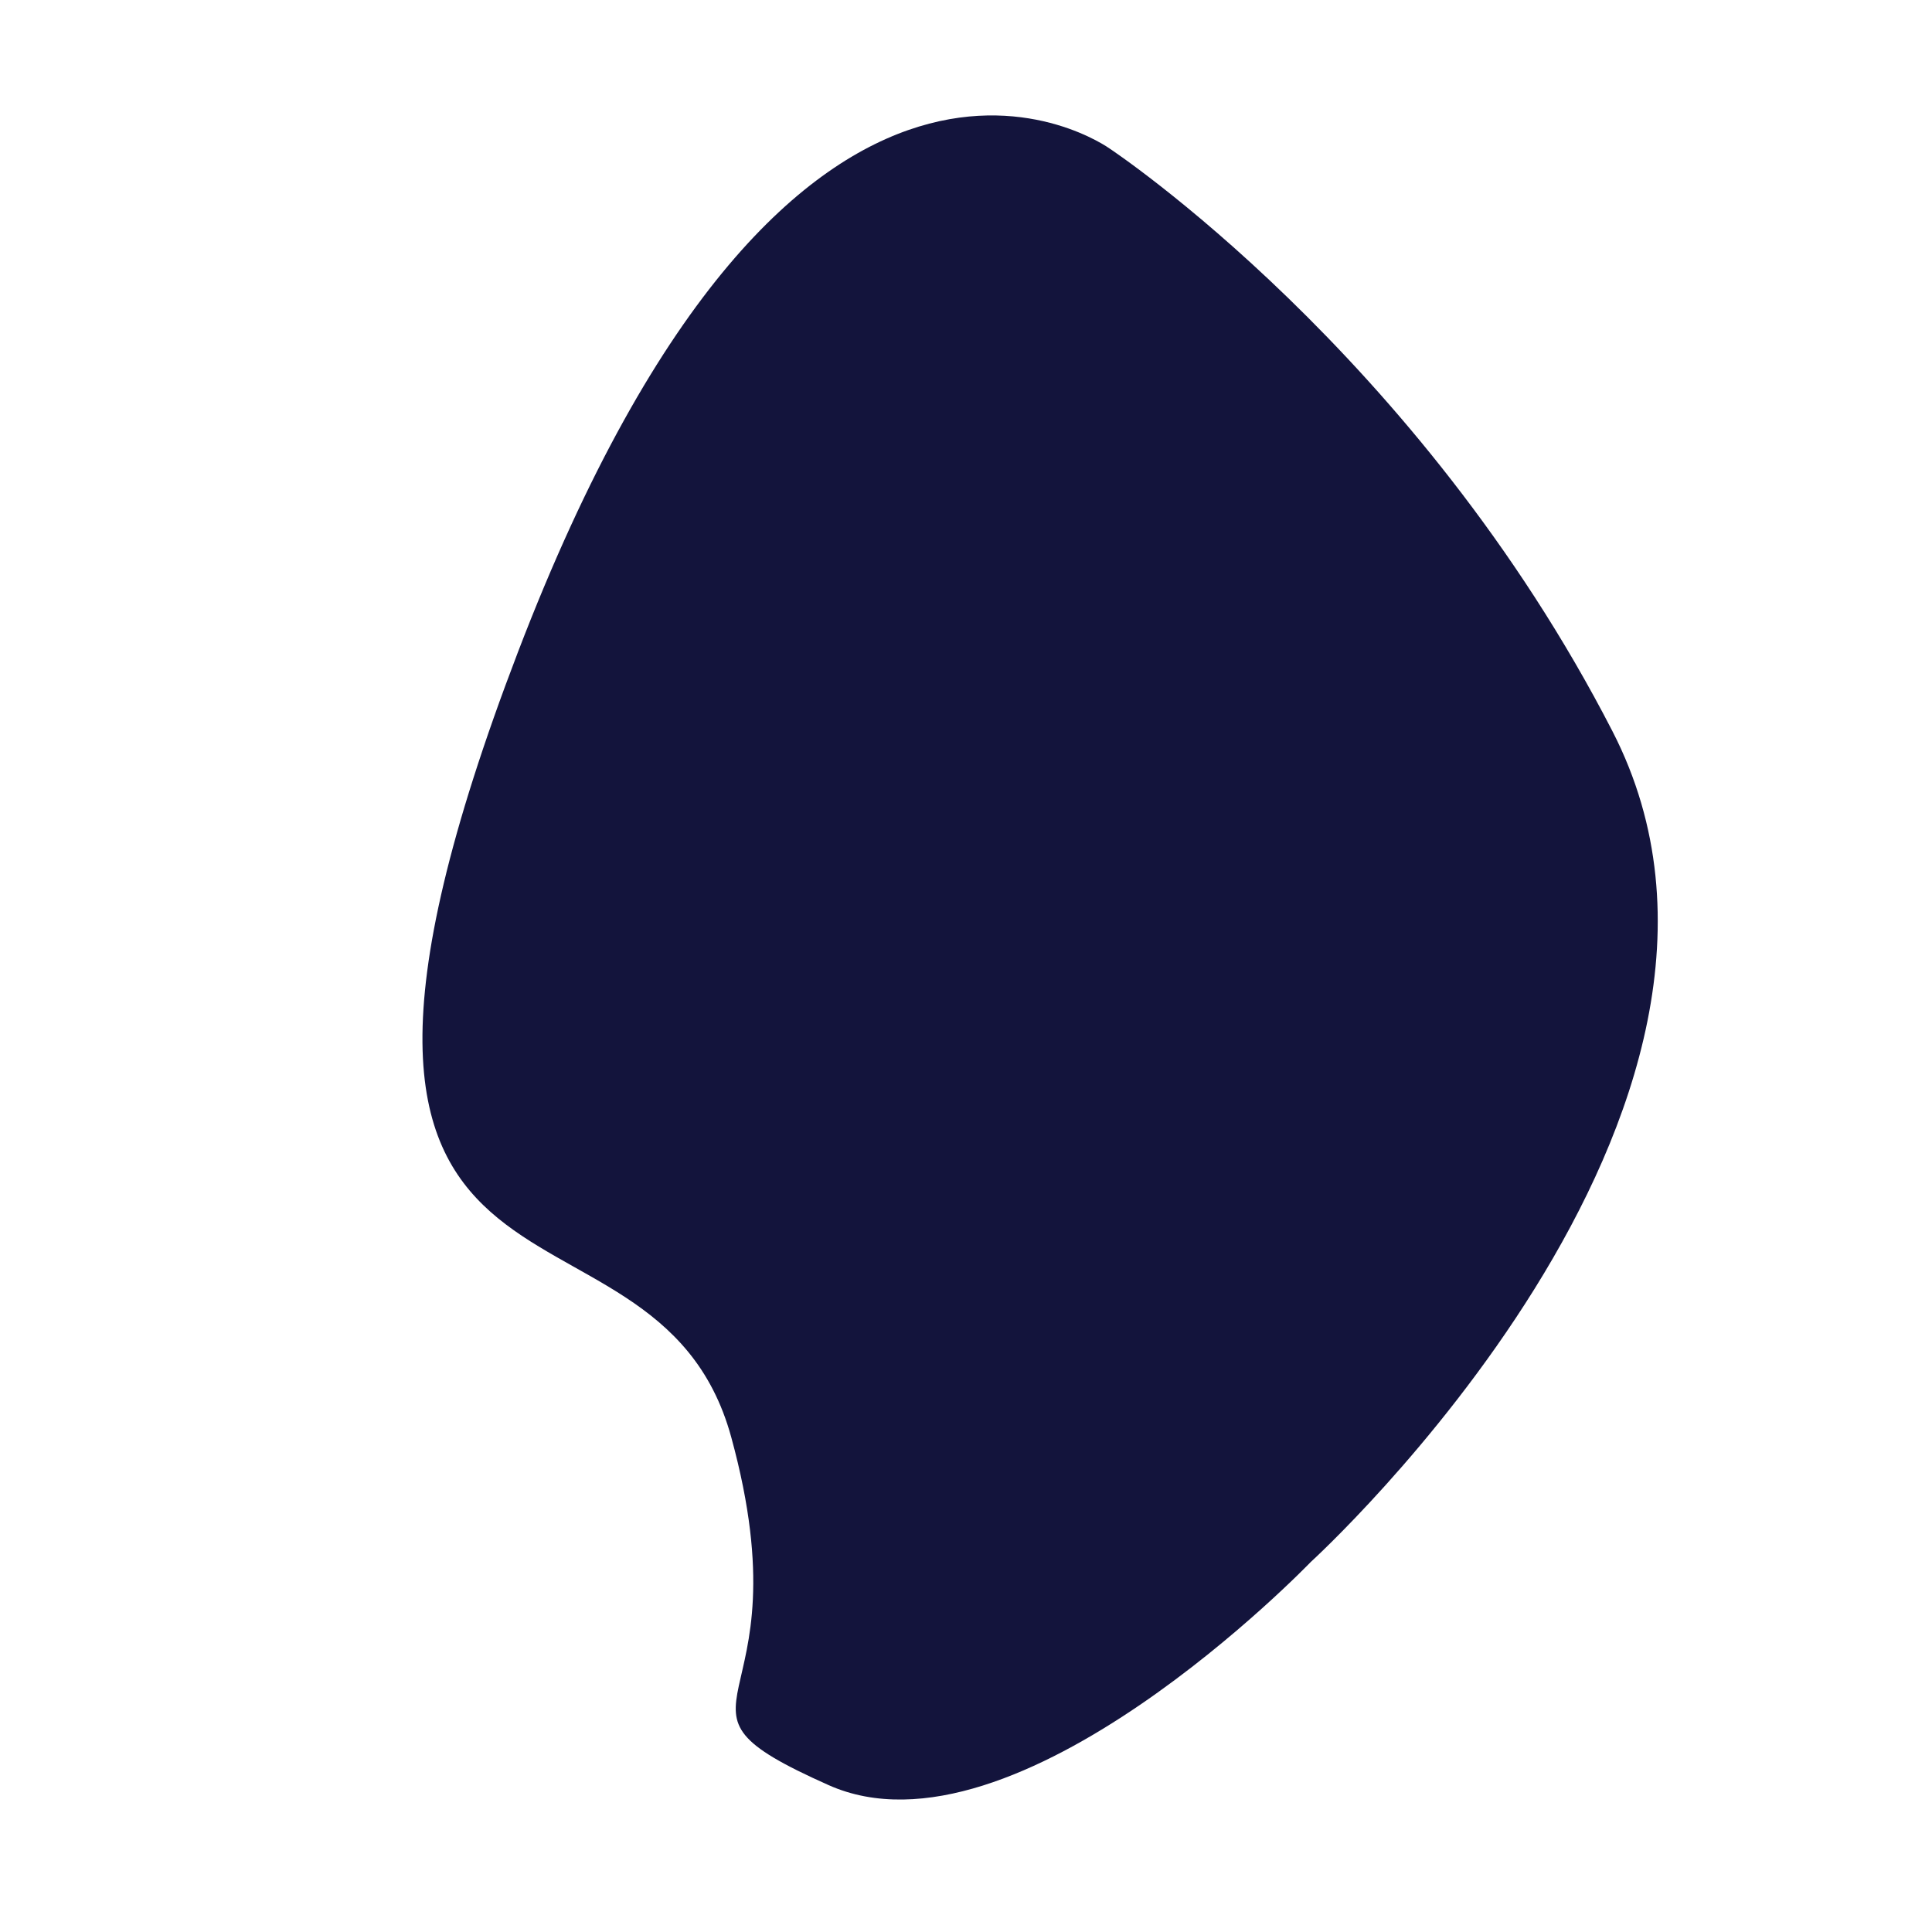 <svg xmlns="http://www.w3.org/2000/svg" width="722.305" height="722.305" viewBox="0 0 722.305 722.305">
  <path id="Path_3" data-name="Path 3" d="M75.216,311.407C20.855,406.827-18.469,357.5,8.972,429.13s186.436,68.477,186.436,68.477,250.731,11.773,299.381-139.839S515.919,70.836,515.919,70.836s-22.675-142.412-289.5-23.382S129.578,215.988,75.216,311.407Z" transform="translate(0 370.293) rotate(-45)" fill="#13143c"/>
</svg>

